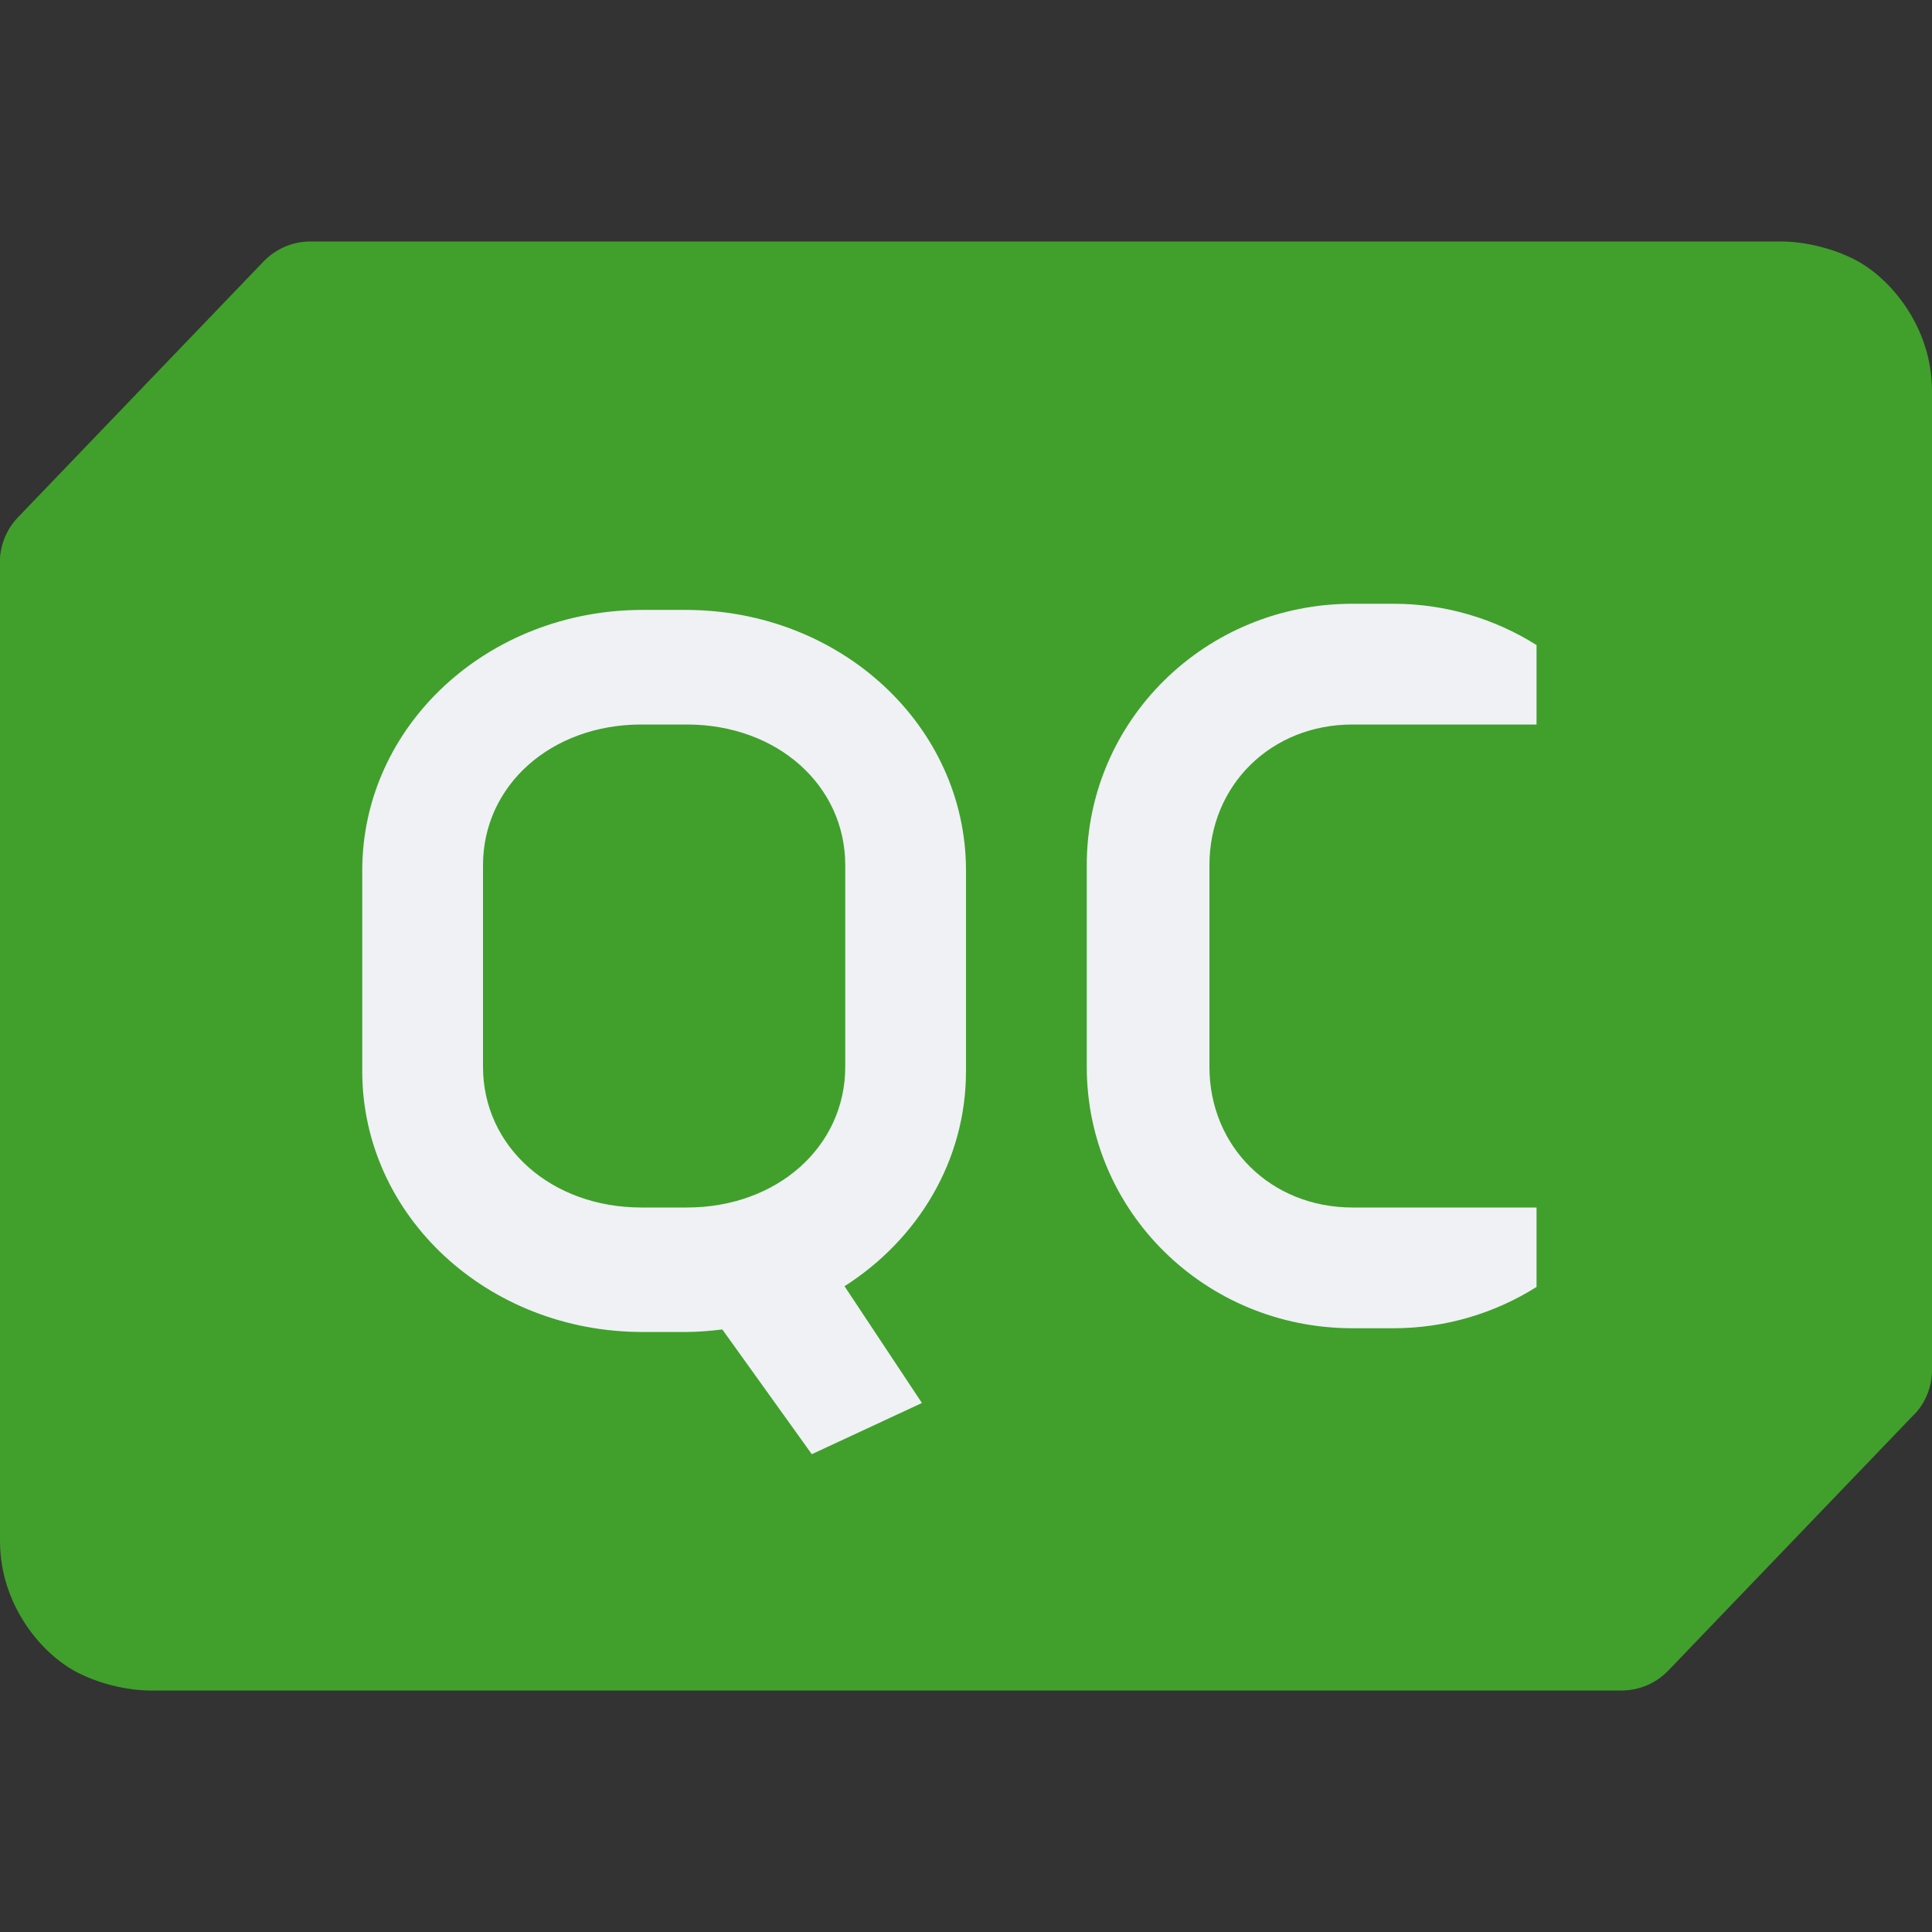 <svg xmlns="http://www.w3.org/2000/svg" width="16" height="16" version="1.1">
 <rect width="100%" height="100%" fill="#333333" stroke="none"/>
 <path style="fill:#40a02b" d="M 2.569,2 C 2.424,2 2.285,2.06 2.184,2.164 L 0.147,4.286 C 0.053,4.385 -2.9750476e-5,4.516 7.8095238e-8,4.652 L 1.568,8.69 C 1.76,9.186 0.746,12.653 1.051,12.805 1.356,12.956 2.667,12.125 2.667,12.125 L 12.571,12.5 c 0.146,-1.59e-4 0.661,-0.27 0.762,-0.375 l 2.519,-0.411 C 15.947,11.615 16,11.484 16,11.348 V 3.238 C 16,2.707 15.654,2.296 15.349,2.144 15.044,1.993 14.756,2 14.756,2 Z"/>
 <path style="fill:#40a02b" d="M 0.023,4.504 C 0.009,4.552 -1.0626667e-5,4.602 4.2095238e-7,4.653 v 8.109 c 0,0.53 0.346,0.942 0.651,1.094 0.305,0.152 0.594,0.144 0.594,0.144 H 13.43 c 0.146,-1.59e-4 0.285,-0.06 0.386,-0.165 l 2.037,-2.122 c 0.053,-0.055 0.091,-0.121 0.116,-0.192 z"/>
 <path style="fill:#eff1f5" d="M 11.201 5 C 9.982 5 9 5.966 9 7.166 L 9 8.834 C 9 10.034 9.982 11 11.201 11 L 11.539 11 C 11.977 11 12.383 10.873 12.725 10.658 L 12.725 10 L 11.539 10 L 11.371 10 L 11.201 10 C 10.527 10 10.016 9.498 10.016 8.834 L 10.016 7.166 C 10.016 6.502 10.527 6 11.201 6 L 11.371 6 L 11.539 6 L 12.725 6 L 12.725 5.342 C 12.383 5.127 11.977 5 11.539 5 L 11.201 5 z M 5.322 5.051 C 4.036 5.051 3 6.013 3 7.209 L 3 8.871 C 3 10.068 4.036 11.031 5.322 11.031 L 5.678 11.031 C 5.781 11.031 5.883 11.022 5.982 11.01 L 6.723 12.043 L 7.635 11.619 L 6.994 10.652 C 7.602 10.264 8 9.612 8 8.871 L 8 7.209 C 8 6.013 6.964 5.051 5.678 5.051 L 5.322 5.051 z M 5.312 6 L 5.688 6 C 6.434 6 7 6.502 7 7.166 L 7 8.834 C 7 9.498 6.434 10 5.688 10 L 5.312 10 C 4.566 10 4 9.498 4 8.834 L 4 7.166 C 4 6.502 4.566 6 5.312 6 z"/>
</svg>
